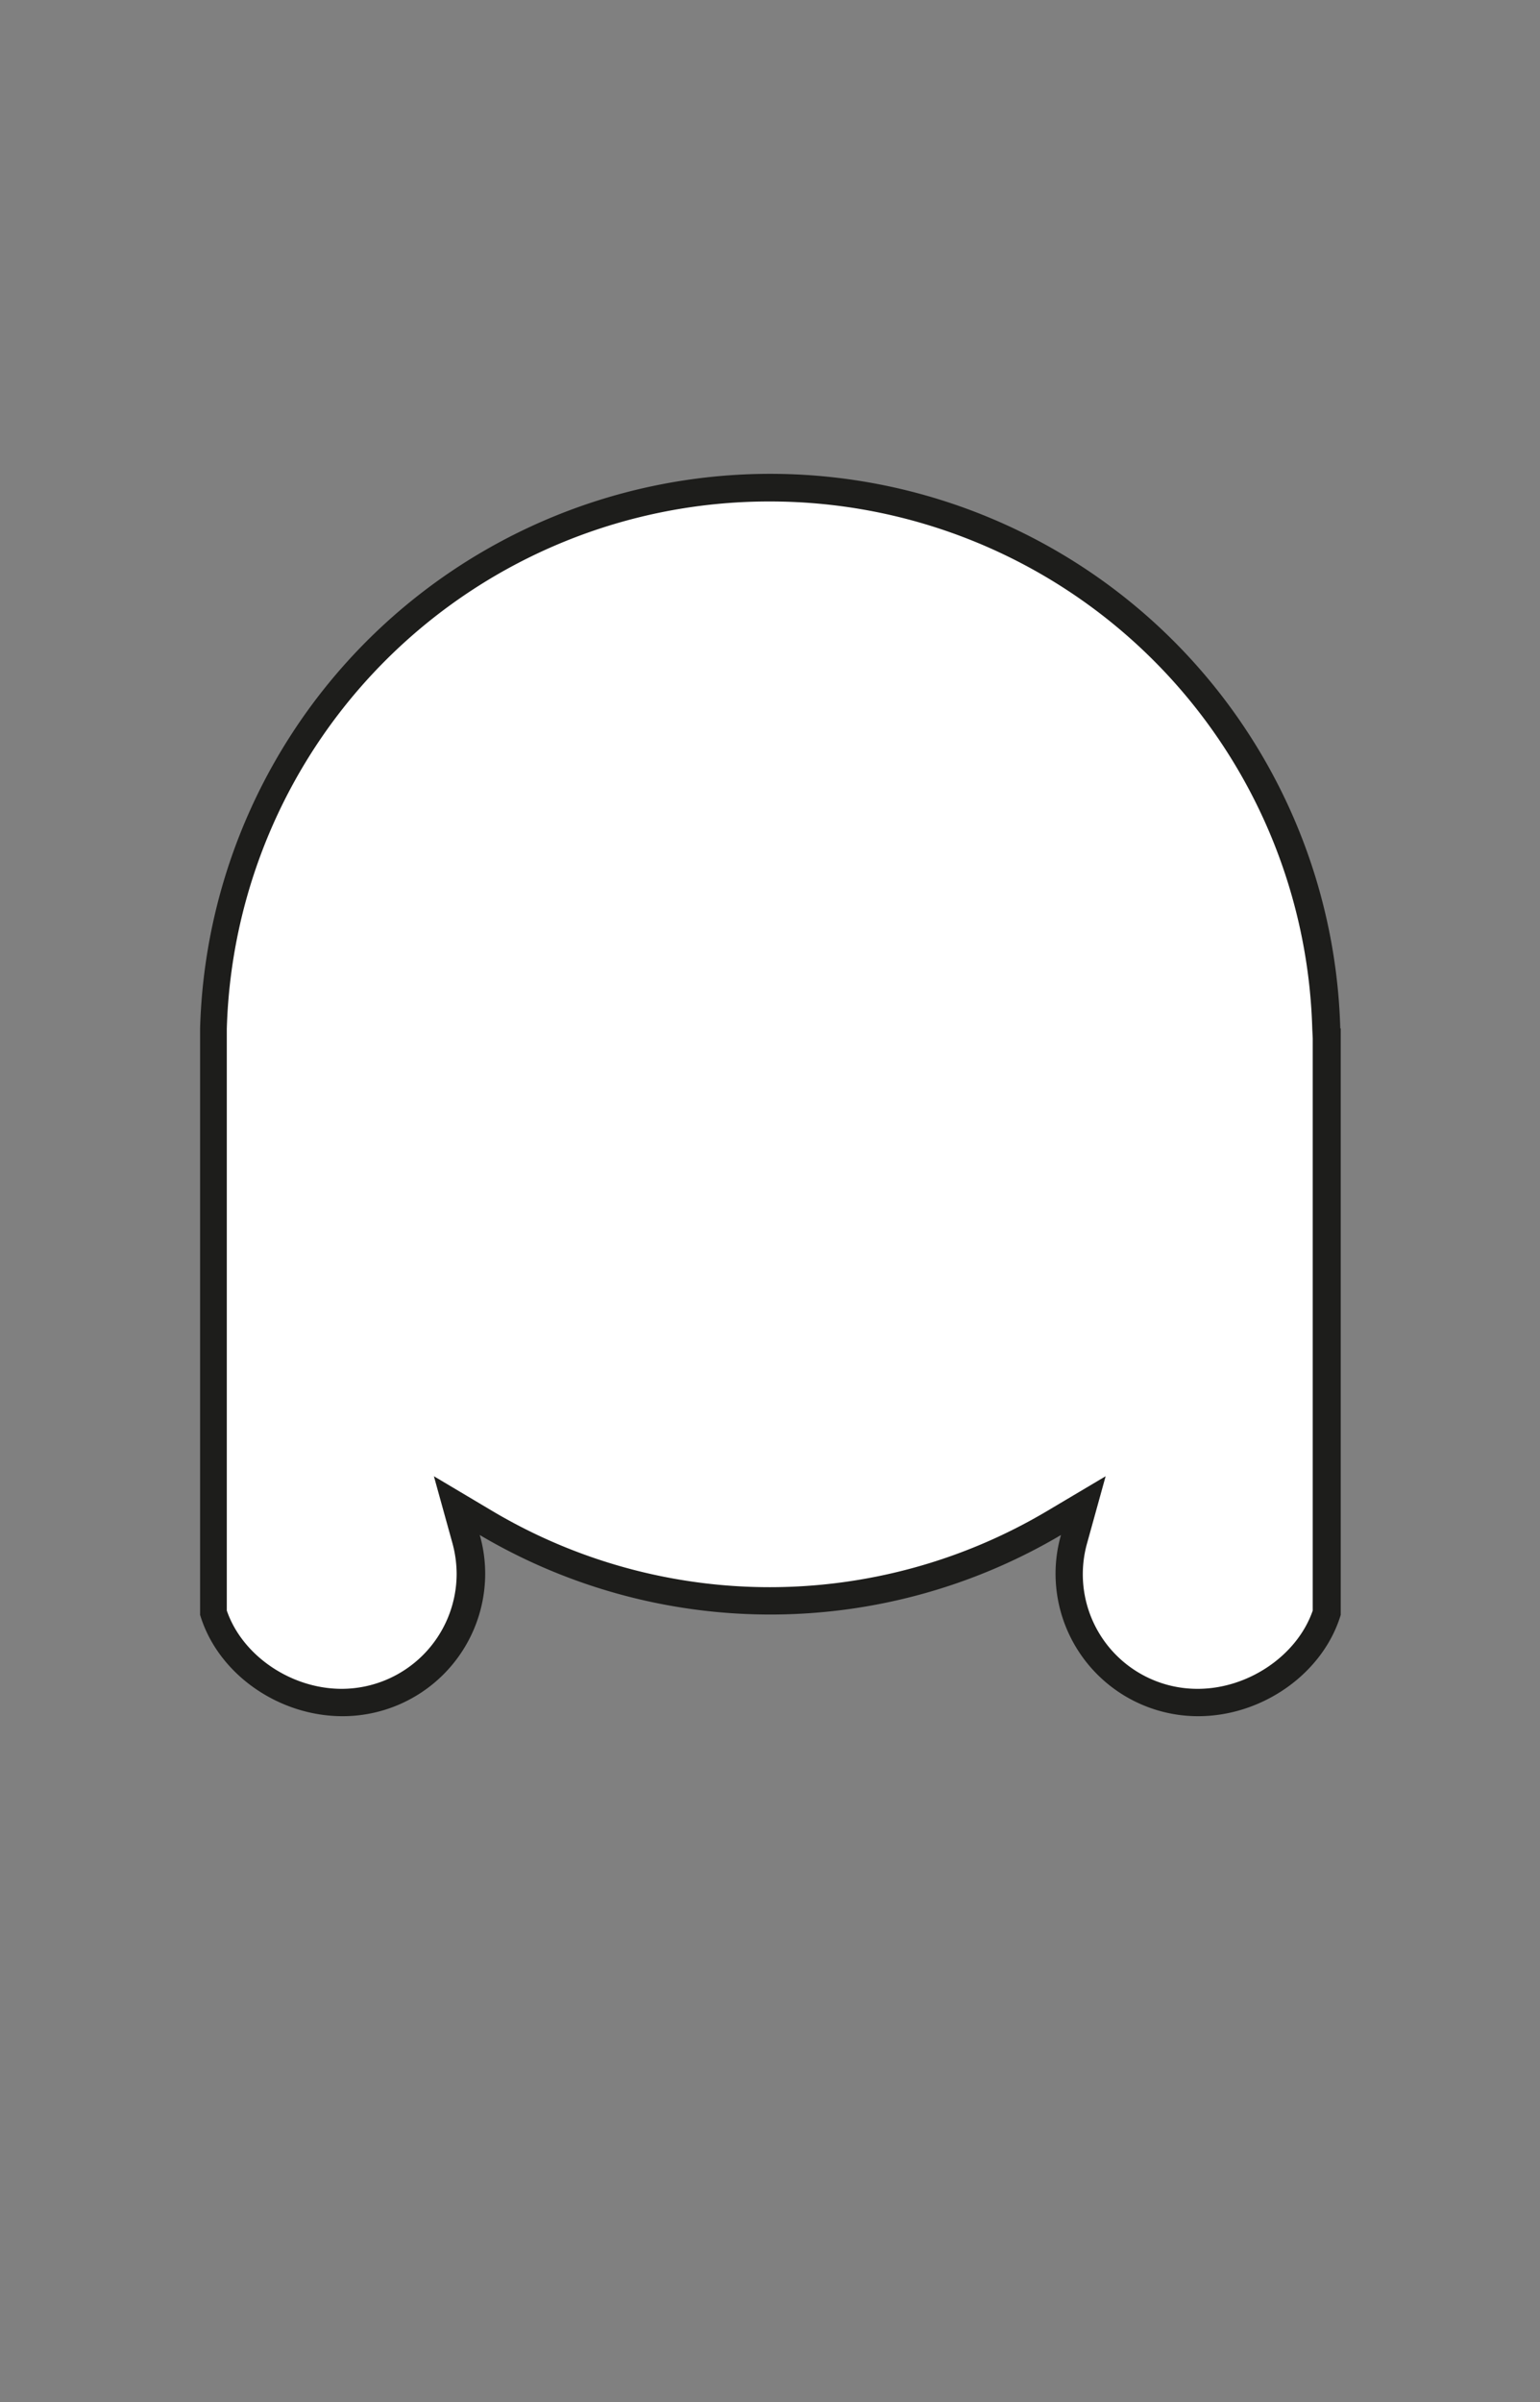 <svg id="Capa_1" data-name="Capa 1" xmlns="http://www.w3.org/2000/svg" viewBox="0 0 167.24 260.79"><rect x="0" y="0" width="167.24" height="260.79" fill="#808080" stroke="none"/><defs><style>.cls-1{fill:#fff;}.cls-2{fill:#1d1d1b;}</style></defs><path class="cls-1" d="M130.07,184.84a14,14,0,0,1-14-14,13.83,13.83,0,0,1,.54-3.79l1-3.61-3.22,1.92a60.46,60.46,0,0,1-61.59,0l-3.23-1.92,1,3.61a14.2,14.2,0,0,1,.53,3.79,14,14,0,0,1-14,14c-6.33,0-12.18-4.09-14-9.75V112.43l0-.75a60.41,60.41,0,0,1,120.78,0l.05,1.46v62C142.25,180.75,136.41,184.84,130.07,184.84Z"/><path class="cls-2" d="M83.62,54.44a58.92,58.92,0,0,1,58.89,57.28l.05,1v62.12c-1.68,4.88-7,8.5-12.49,8.5a12.44,12.44,0,0,1-12-15.86l2-7.22-6.45,3.83a59,59,0,0,1-60.06,0l-6.44-3.83,2,7.22a12.81,12.81,0,0,1,.47,3.38,12.5,12.5,0,0,1-12.48,12.48c-5.52,0-10.81-3.62-12.48-8.5V113.27l0-1.55A58.92,58.92,0,0,1,83.62,54.44m0-3a61.93,61.93,0,0,0-61.89,60.2h0v63.67c1.91,6.38,8.48,11,15.48,11a15.48,15.48,0,0,0,15.48-15.48,15.26,15.26,0,0,0-.59-4.19,62,62,0,0,0,63.12,0,15.26,15.26,0,0,0-.59,4.19,15.48,15.48,0,0,0,15.48,15.48c7,0,13.57-4.65,15.49-11V111.64h-.05a61.92,61.92,0,0,0-61.89-60.2Z"/></svg>